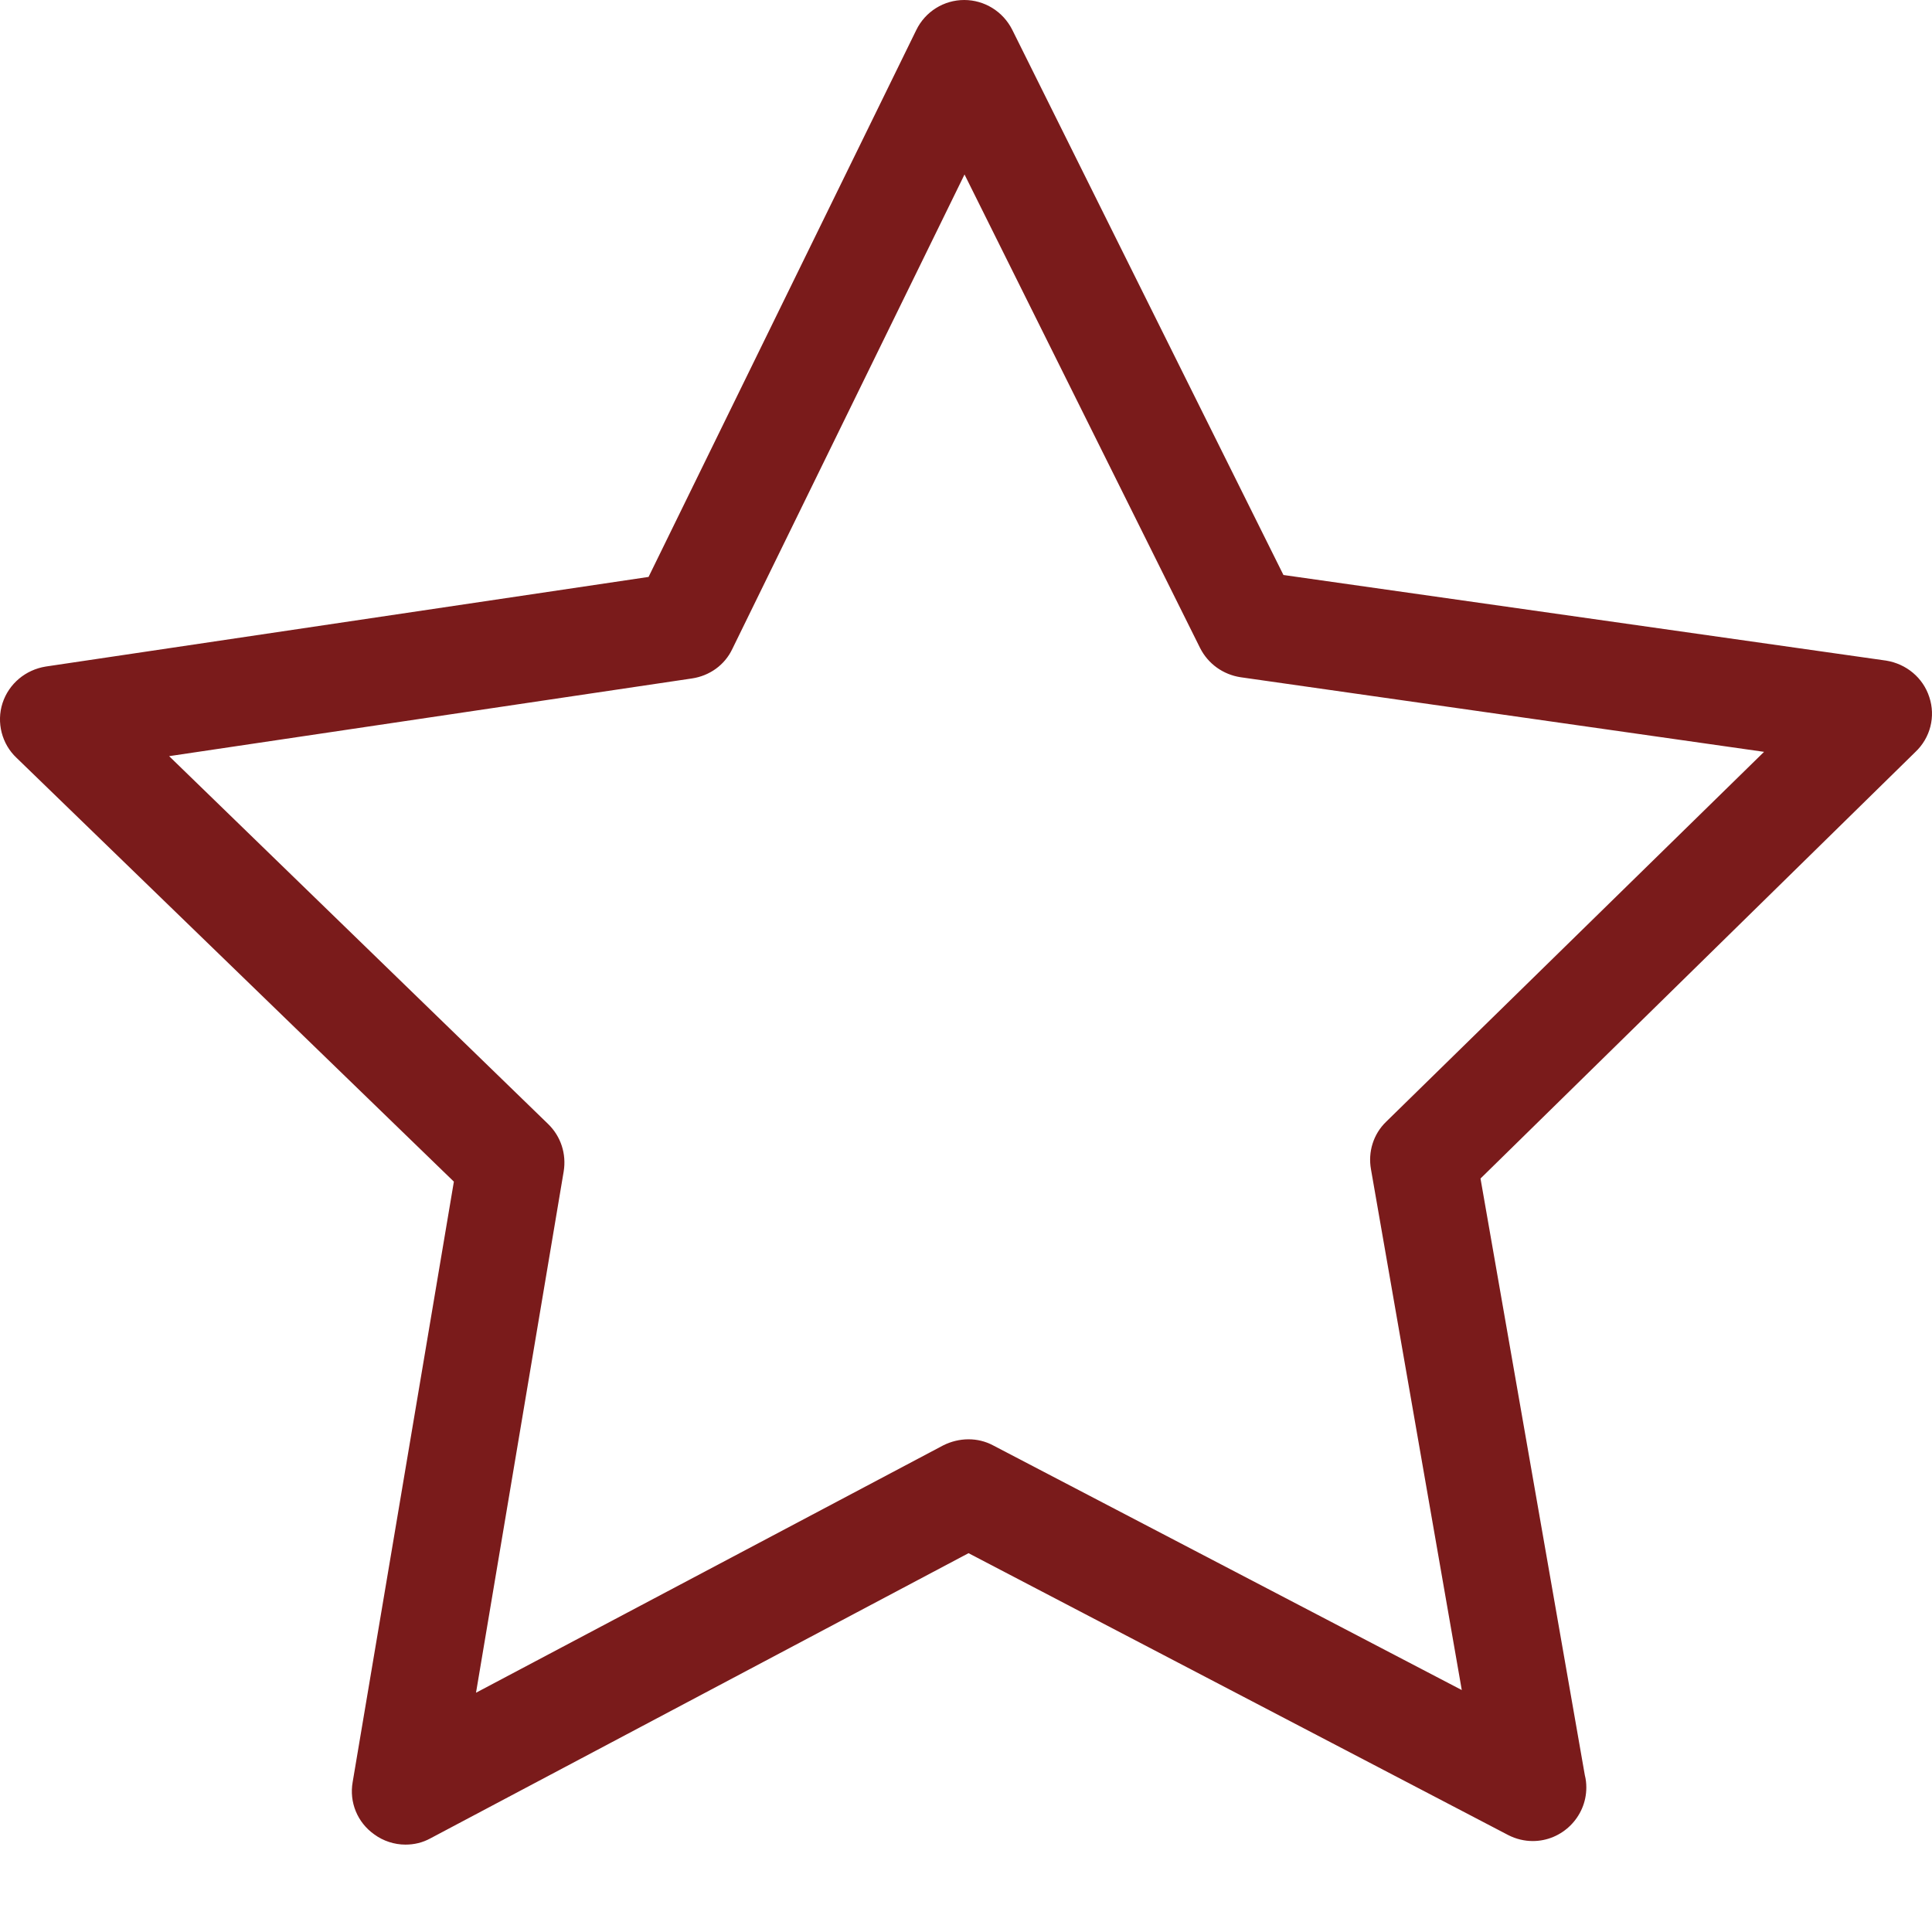 <svg width="13" height="13" viewBox="0 0 13 13" fill="none" xmlns="http://www.w3.org/2000/svg">
<path d="M12.982 4.691C12.94 4.56 12.827 4.467 12.691 4.445L8.636 3.869L6.811 0.2C6.749 0.077 6.624 0 6.488 0C6.352 0 6.226 0.077 6.165 0.203L4.364 3.882L0.308 4.485C0.172 4.507 0.06 4.6 0.017 4.731C-0.025 4.861 0.012 5.006 0.111 5.099L3.054 7.951L2.373 11.991C2.349 12.127 2.405 12.263 2.518 12.343C2.579 12.388 2.654 12.412 2.728 12.412C2.787 12.412 2.843 12.399 2.896 12.37L6.517 10.451L10.149 12.348C10.202 12.375 10.258 12.388 10.314 12.388C10.511 12.388 10.674 12.226 10.674 12.028C10.674 11.999 10.671 11.972 10.664 11.945L9.962 7.93L12.886 5.062C12.99 4.965 13.025 4.821 12.982 4.691ZM9.327 7.548C9.241 7.631 9.204 7.751 9.225 7.868L9.836 11.372L6.683 9.726C6.579 9.67 6.453 9.672 6.346 9.726L3.203 11.39L3.793 7.882C3.812 7.764 3.774 7.647 3.689 7.564L1.138 5.088L4.657 4.565C4.775 4.547 4.876 4.475 4.927 4.368L6.49 1.174L8.075 4.36C8.129 4.467 8.23 4.539 8.348 4.557L11.87 5.059L9.327 7.548Z" fill="#7A1B1B"/>
</svg>
